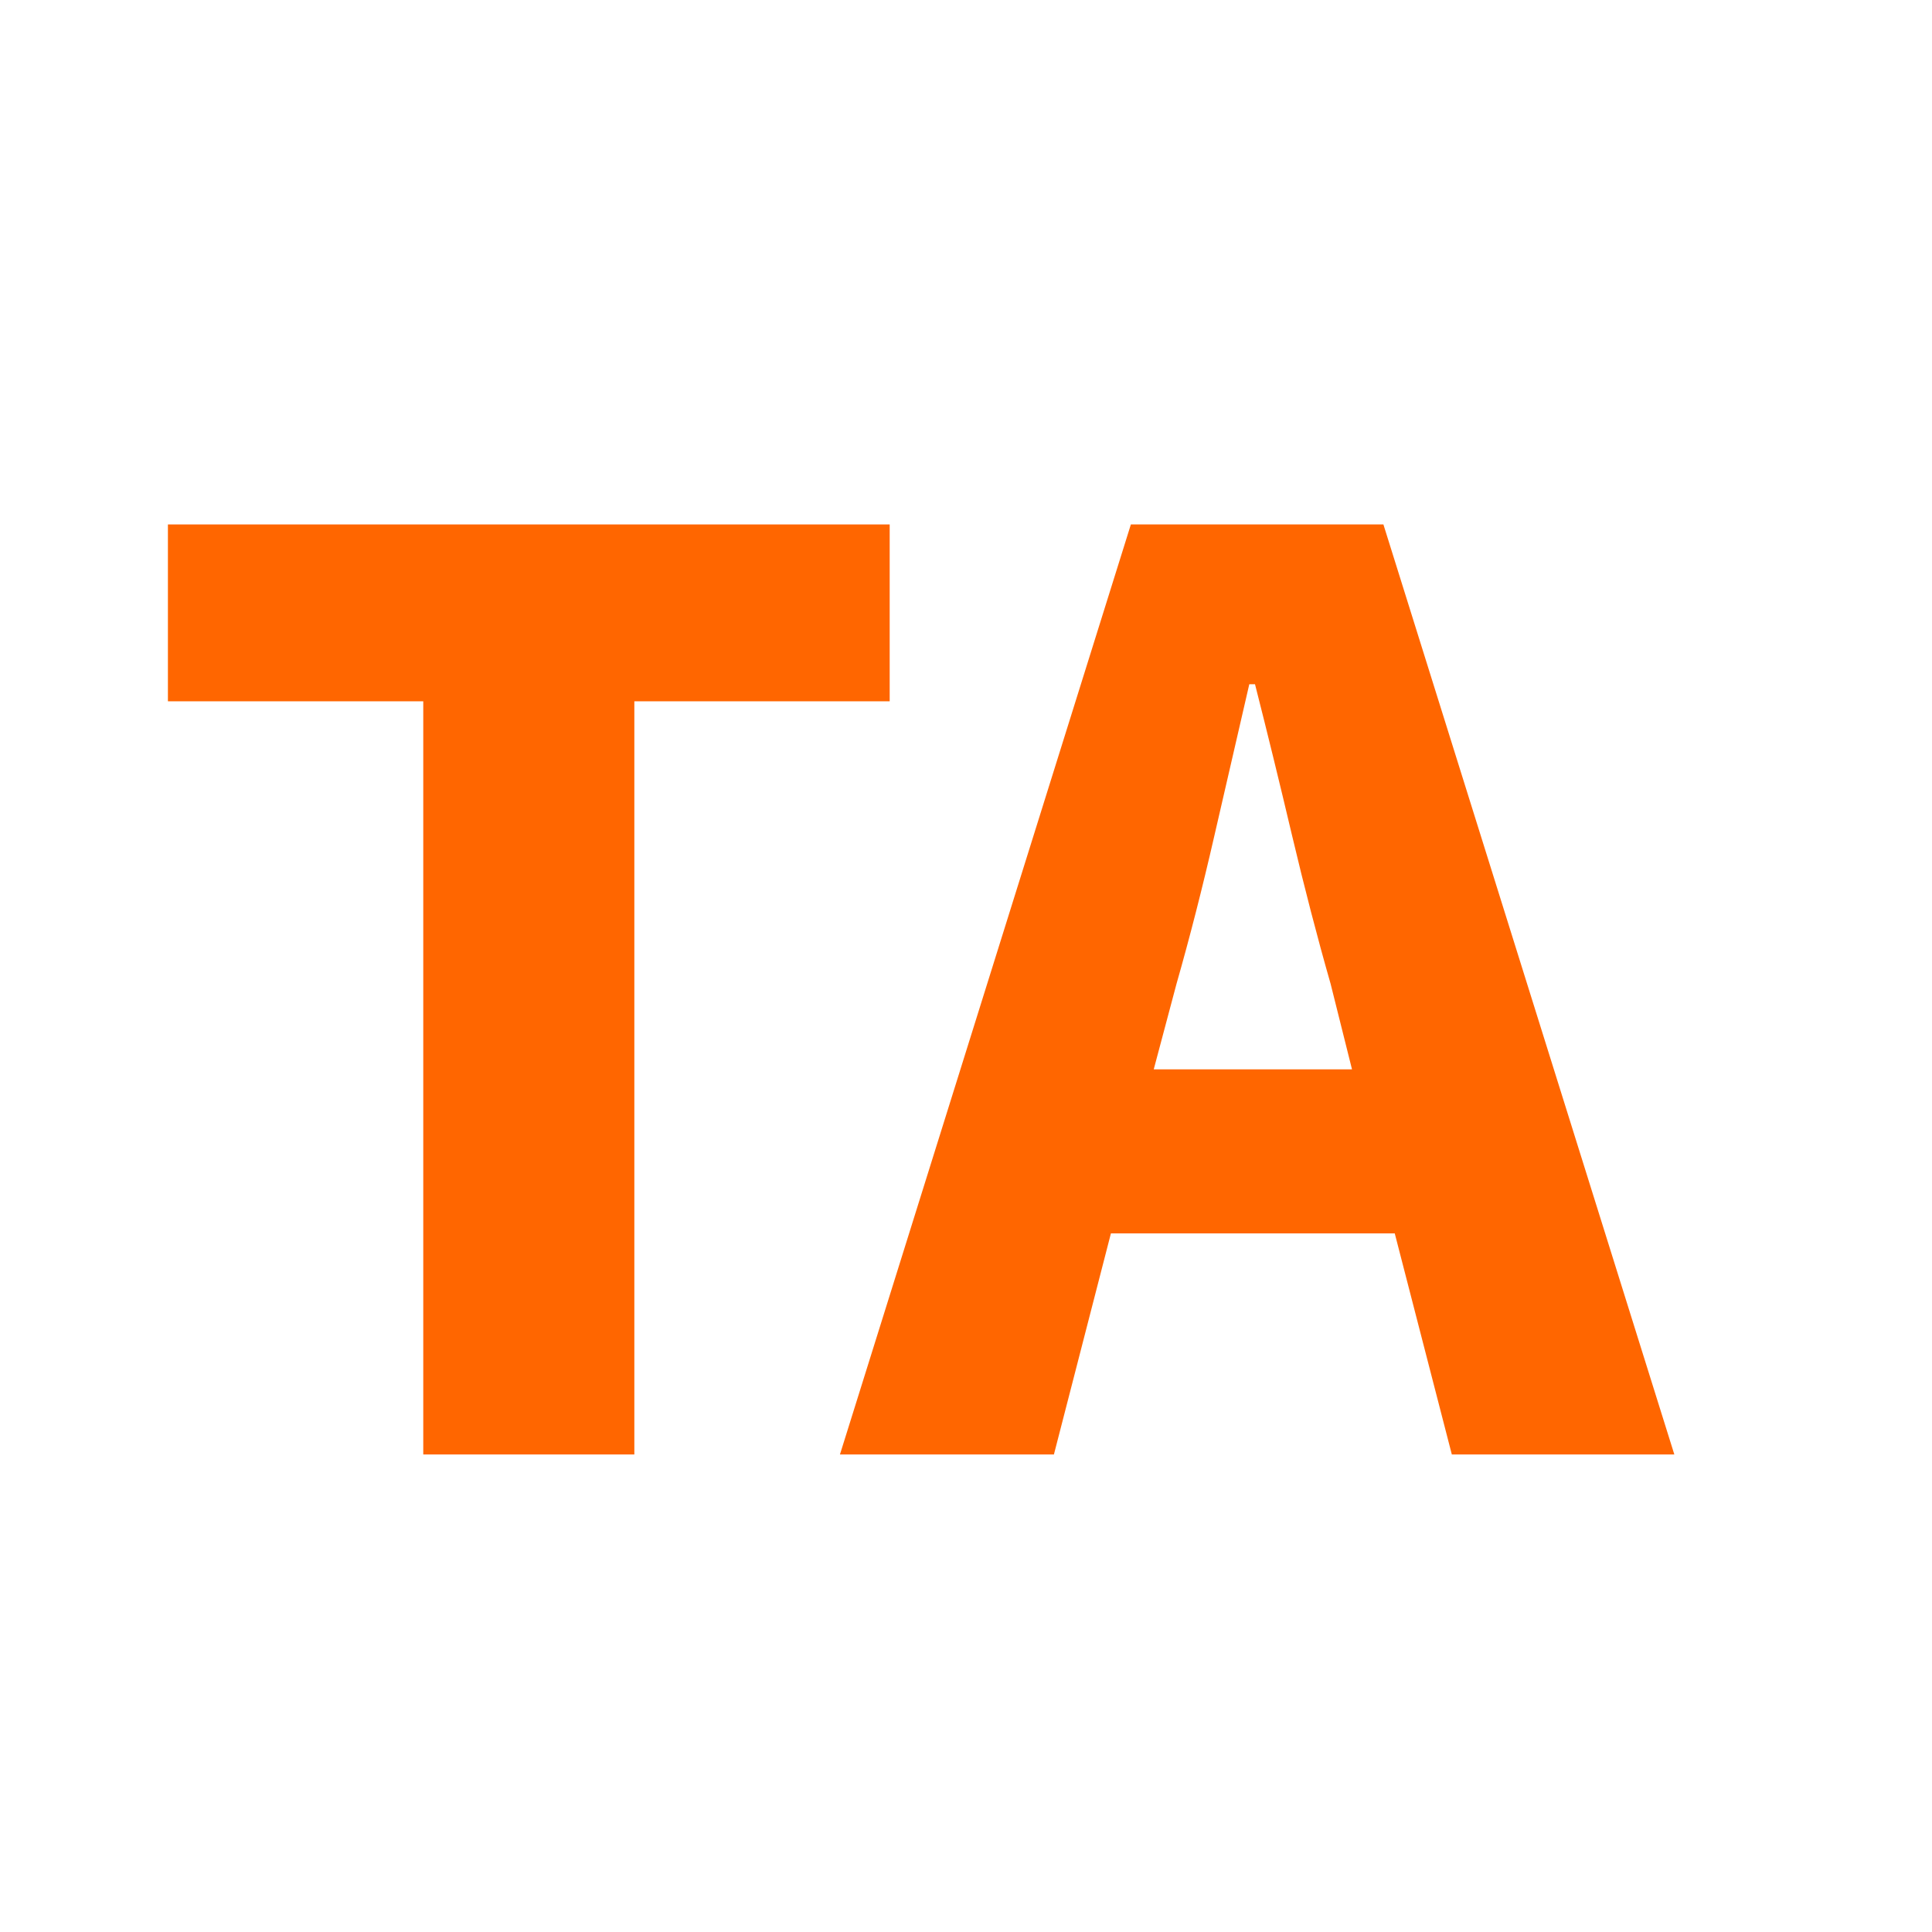 <svg xmlns="http://www.w3.org/2000/svg" xmlns:xlink="http://www.w3.org/1999/xlink" width="500" zoomAndPan="magnify" viewBox="0 0 375 375" height="500" preserveAspectRatio="xMidYMid meet" version="1.0"><defs><g/></defs><g fill="#ff6600" fill-opacity="1"><g transform="translate(164.69, 282.31)"><g><path d="M 63.672 -91.359 L 59.25 -74.75 L 97.734 -74.75 L 93.578 -91.359 C 90.992 -100.398 88.5 -110 86.094 -120.156 C 83.695 -130.312 81.301 -140.094 78.906 -149.5 L 77.797 -149.5 C 75.578 -139.906 73.312 -130.078 71 -120.016 C 68.695 -109.953 66.254 -100.398 63.672 -91.359 Z M -1.656 0 L 54.812 -180.516 L 103.828 -180.516 L 160.297 0 L 117.109 0 L 106.031 -42.906 L 50.938 -42.906 L 39.875 0 Z M -1.656 0 "/></g></g></g><g fill="#ff6600" fill-opacity="1"><g transform="translate(25.671, 282.31)"><g><path d="M 56.484 0 L 56.484 -146.188 L 6.922 -146.188 L 6.922 -180.516 L 147.016 -180.516 L 147.016 -146.188 L 97.453 -146.188 L 97.453 0 Z M 56.484 0 "/></g></g></g></svg>
